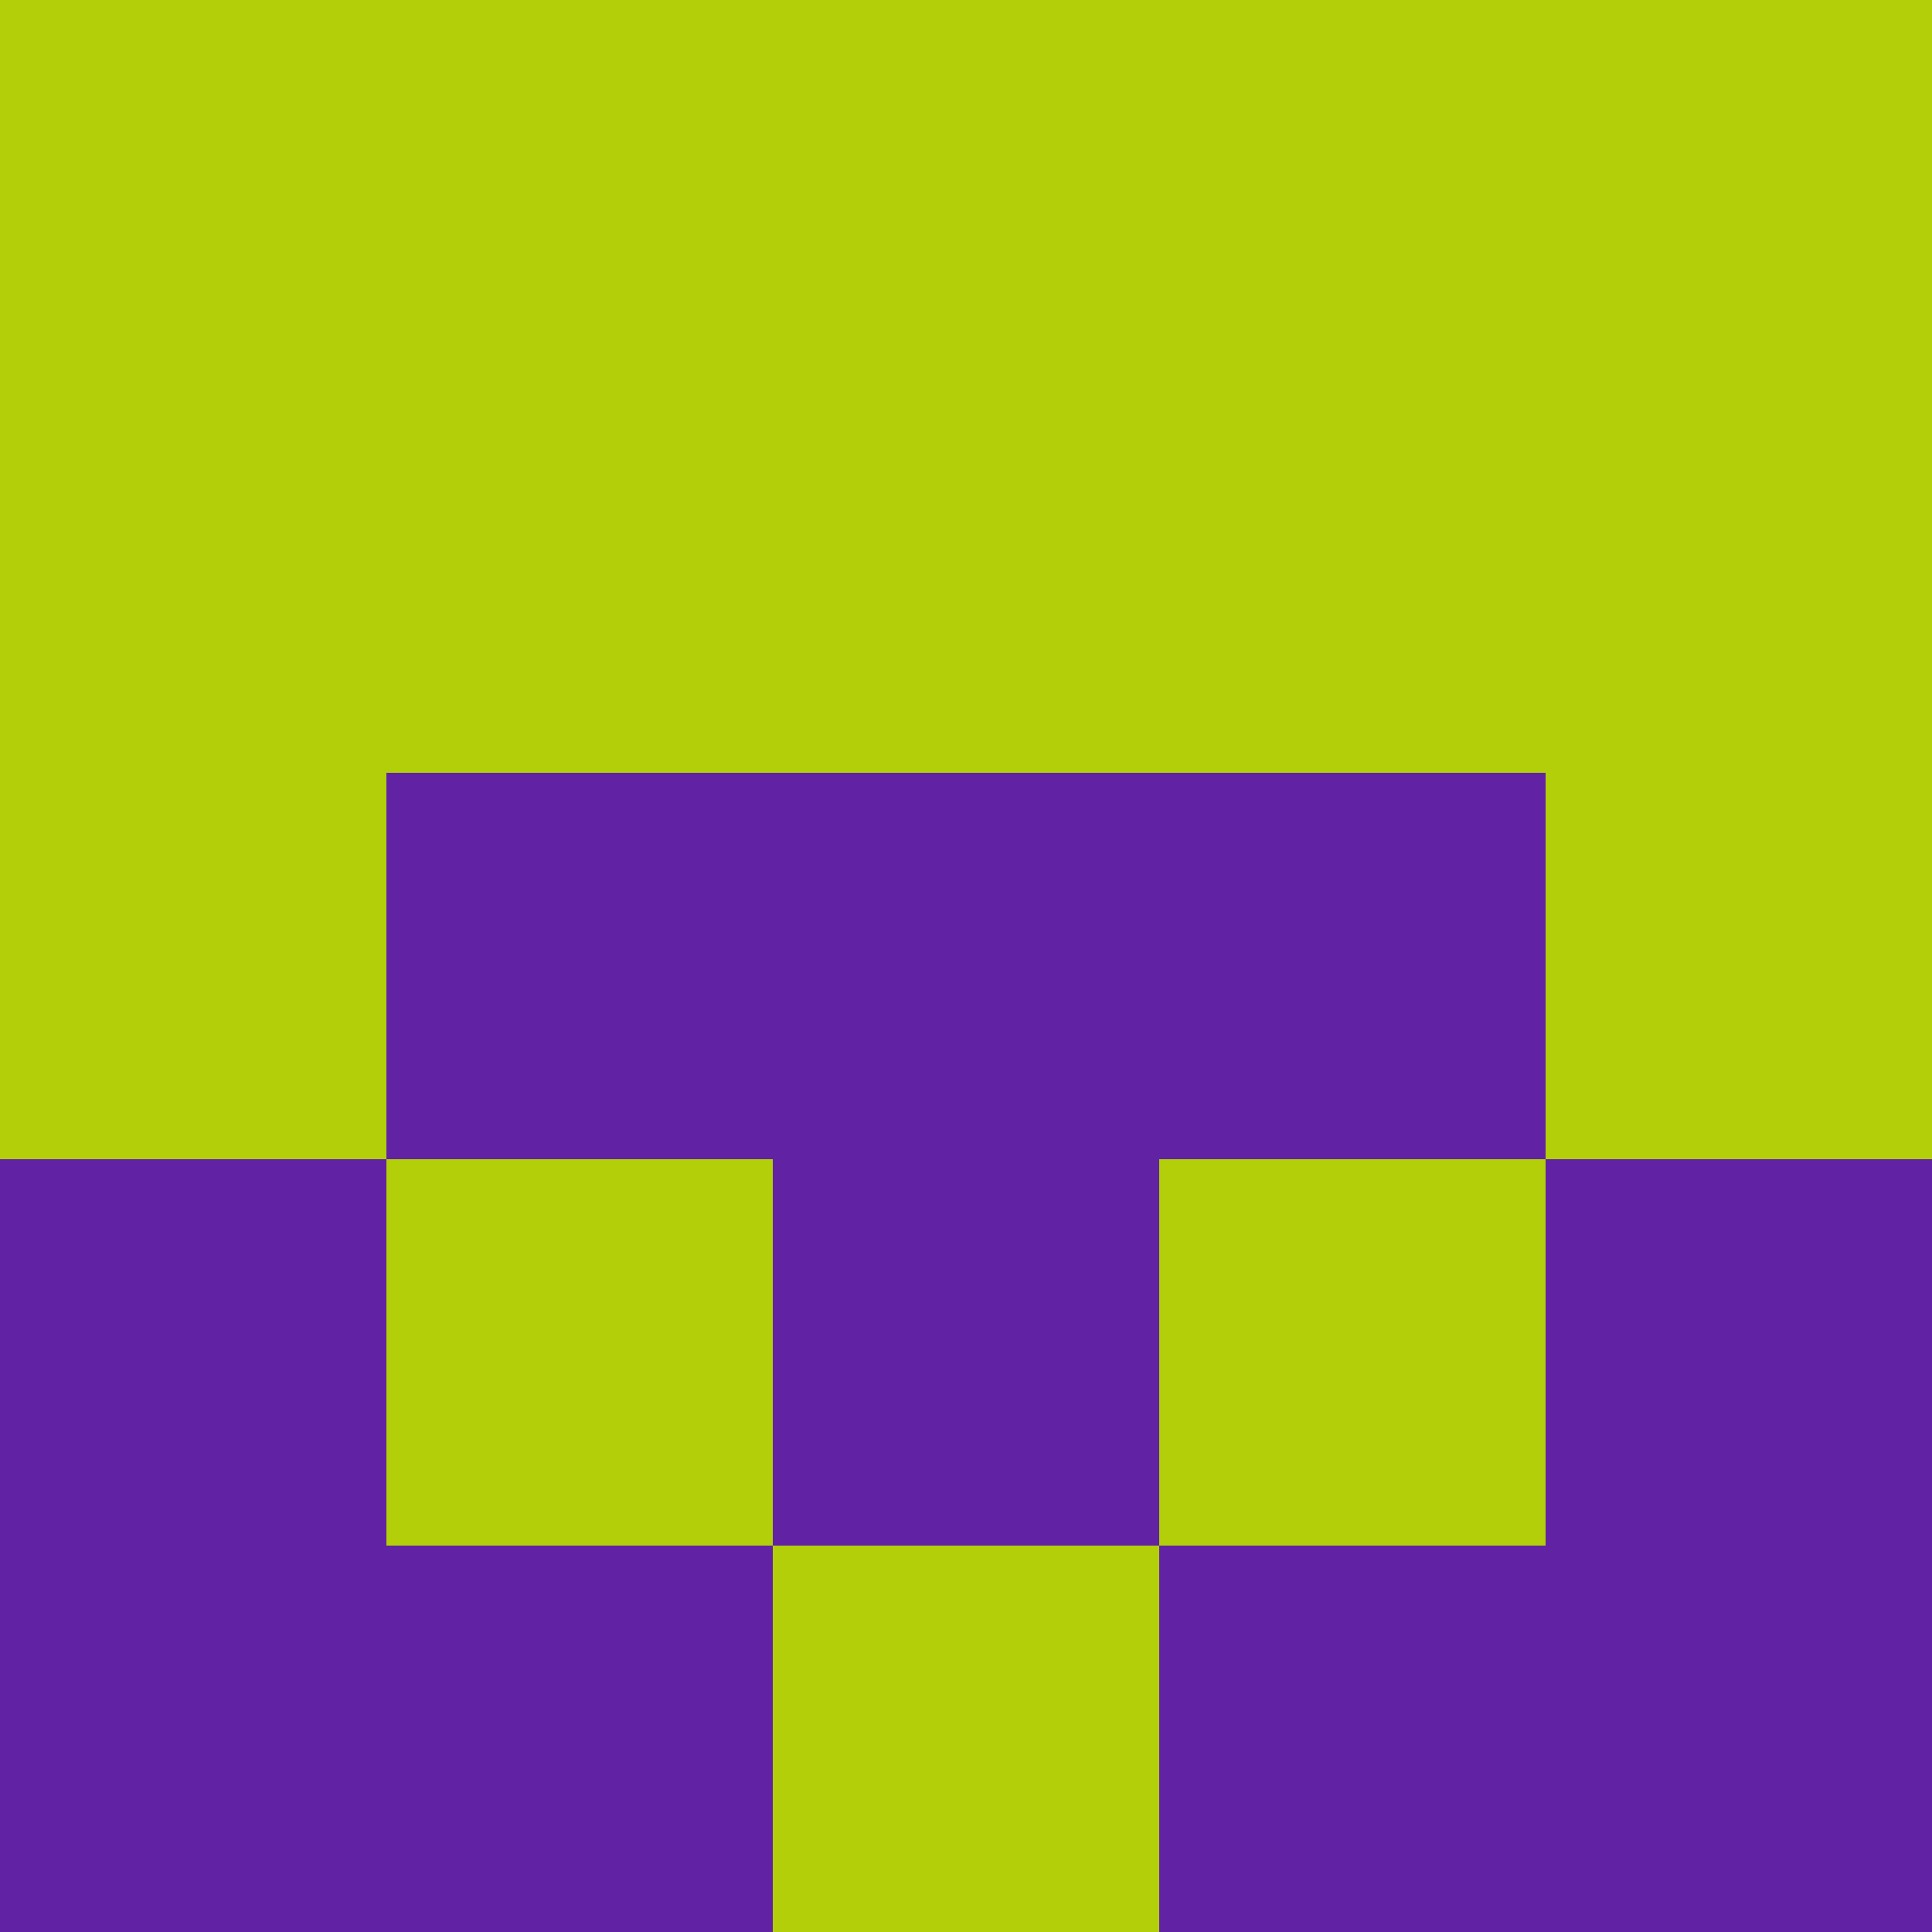 <?xml version="1.0" encoding="utf-8"?>
<!DOCTYPE svg PUBLIC "-//W3C//DTD SVG 20010904//EN"
        "http://www.w3.org/TR/2001/REC-SVG-20010904/DTD/svg10.dtd">

<svg width="400" height="400" viewBox="0 0 5 5"
    xmlns="http://www.w3.org/2000/svg"
    xmlns:xlink="http://www.w3.org/1999/xlink">
            <rect x="0" y="0" width="1" height="1" fill="#B2CF09" />
        <rect x="0" y="1" width="1" height="1" fill="#B2CF09" />
        <rect x="0" y="2" width="1" height="1" fill="#B2CF09" />
        <rect x="0" y="3" width="1" height="1" fill="#6122A3" />
        <rect x="0" y="4" width="1" height="1" fill="#6122A3" />
                <rect x="1" y="0" width="1" height="1" fill="#B2CF09" />
        <rect x="1" y="1" width="1" height="1" fill="#B2CF09" />
        <rect x="1" y="2" width="1" height="1" fill="#6122A3" />
        <rect x="1" y="3" width="1" height="1" fill="#B2CF09" />
        <rect x="1" y="4" width="1" height="1" fill="#6122A3" />
                <rect x="2" y="0" width="1" height="1" fill="#B2CF09" />
        <rect x="2" y="1" width="1" height="1" fill="#B2CF09" />
        <rect x="2" y="2" width="1" height="1" fill="#6122A3" />
        <rect x="2" y="3" width="1" height="1" fill="#6122A3" />
        <rect x="2" y="4" width="1" height="1" fill="#B2CF09" />
                <rect x="3" y="0" width="1" height="1" fill="#B2CF09" />
        <rect x="3" y="1" width="1" height="1" fill="#B2CF09" />
        <rect x="3" y="2" width="1" height="1" fill="#6122A3" />
        <rect x="3" y="3" width="1" height="1" fill="#B2CF09" />
        <rect x="3" y="4" width="1" height="1" fill="#6122A3" />
                <rect x="4" y="0" width="1" height="1" fill="#B2CF09" />
        <rect x="4" y="1" width="1" height="1" fill="#B2CF09" />
        <rect x="4" y="2" width="1" height="1" fill="#B2CF09" />
        <rect x="4" y="3" width="1" height="1" fill="#6122A3" />
        <rect x="4" y="4" width="1" height="1" fill="#6122A3" />
        
</svg>


